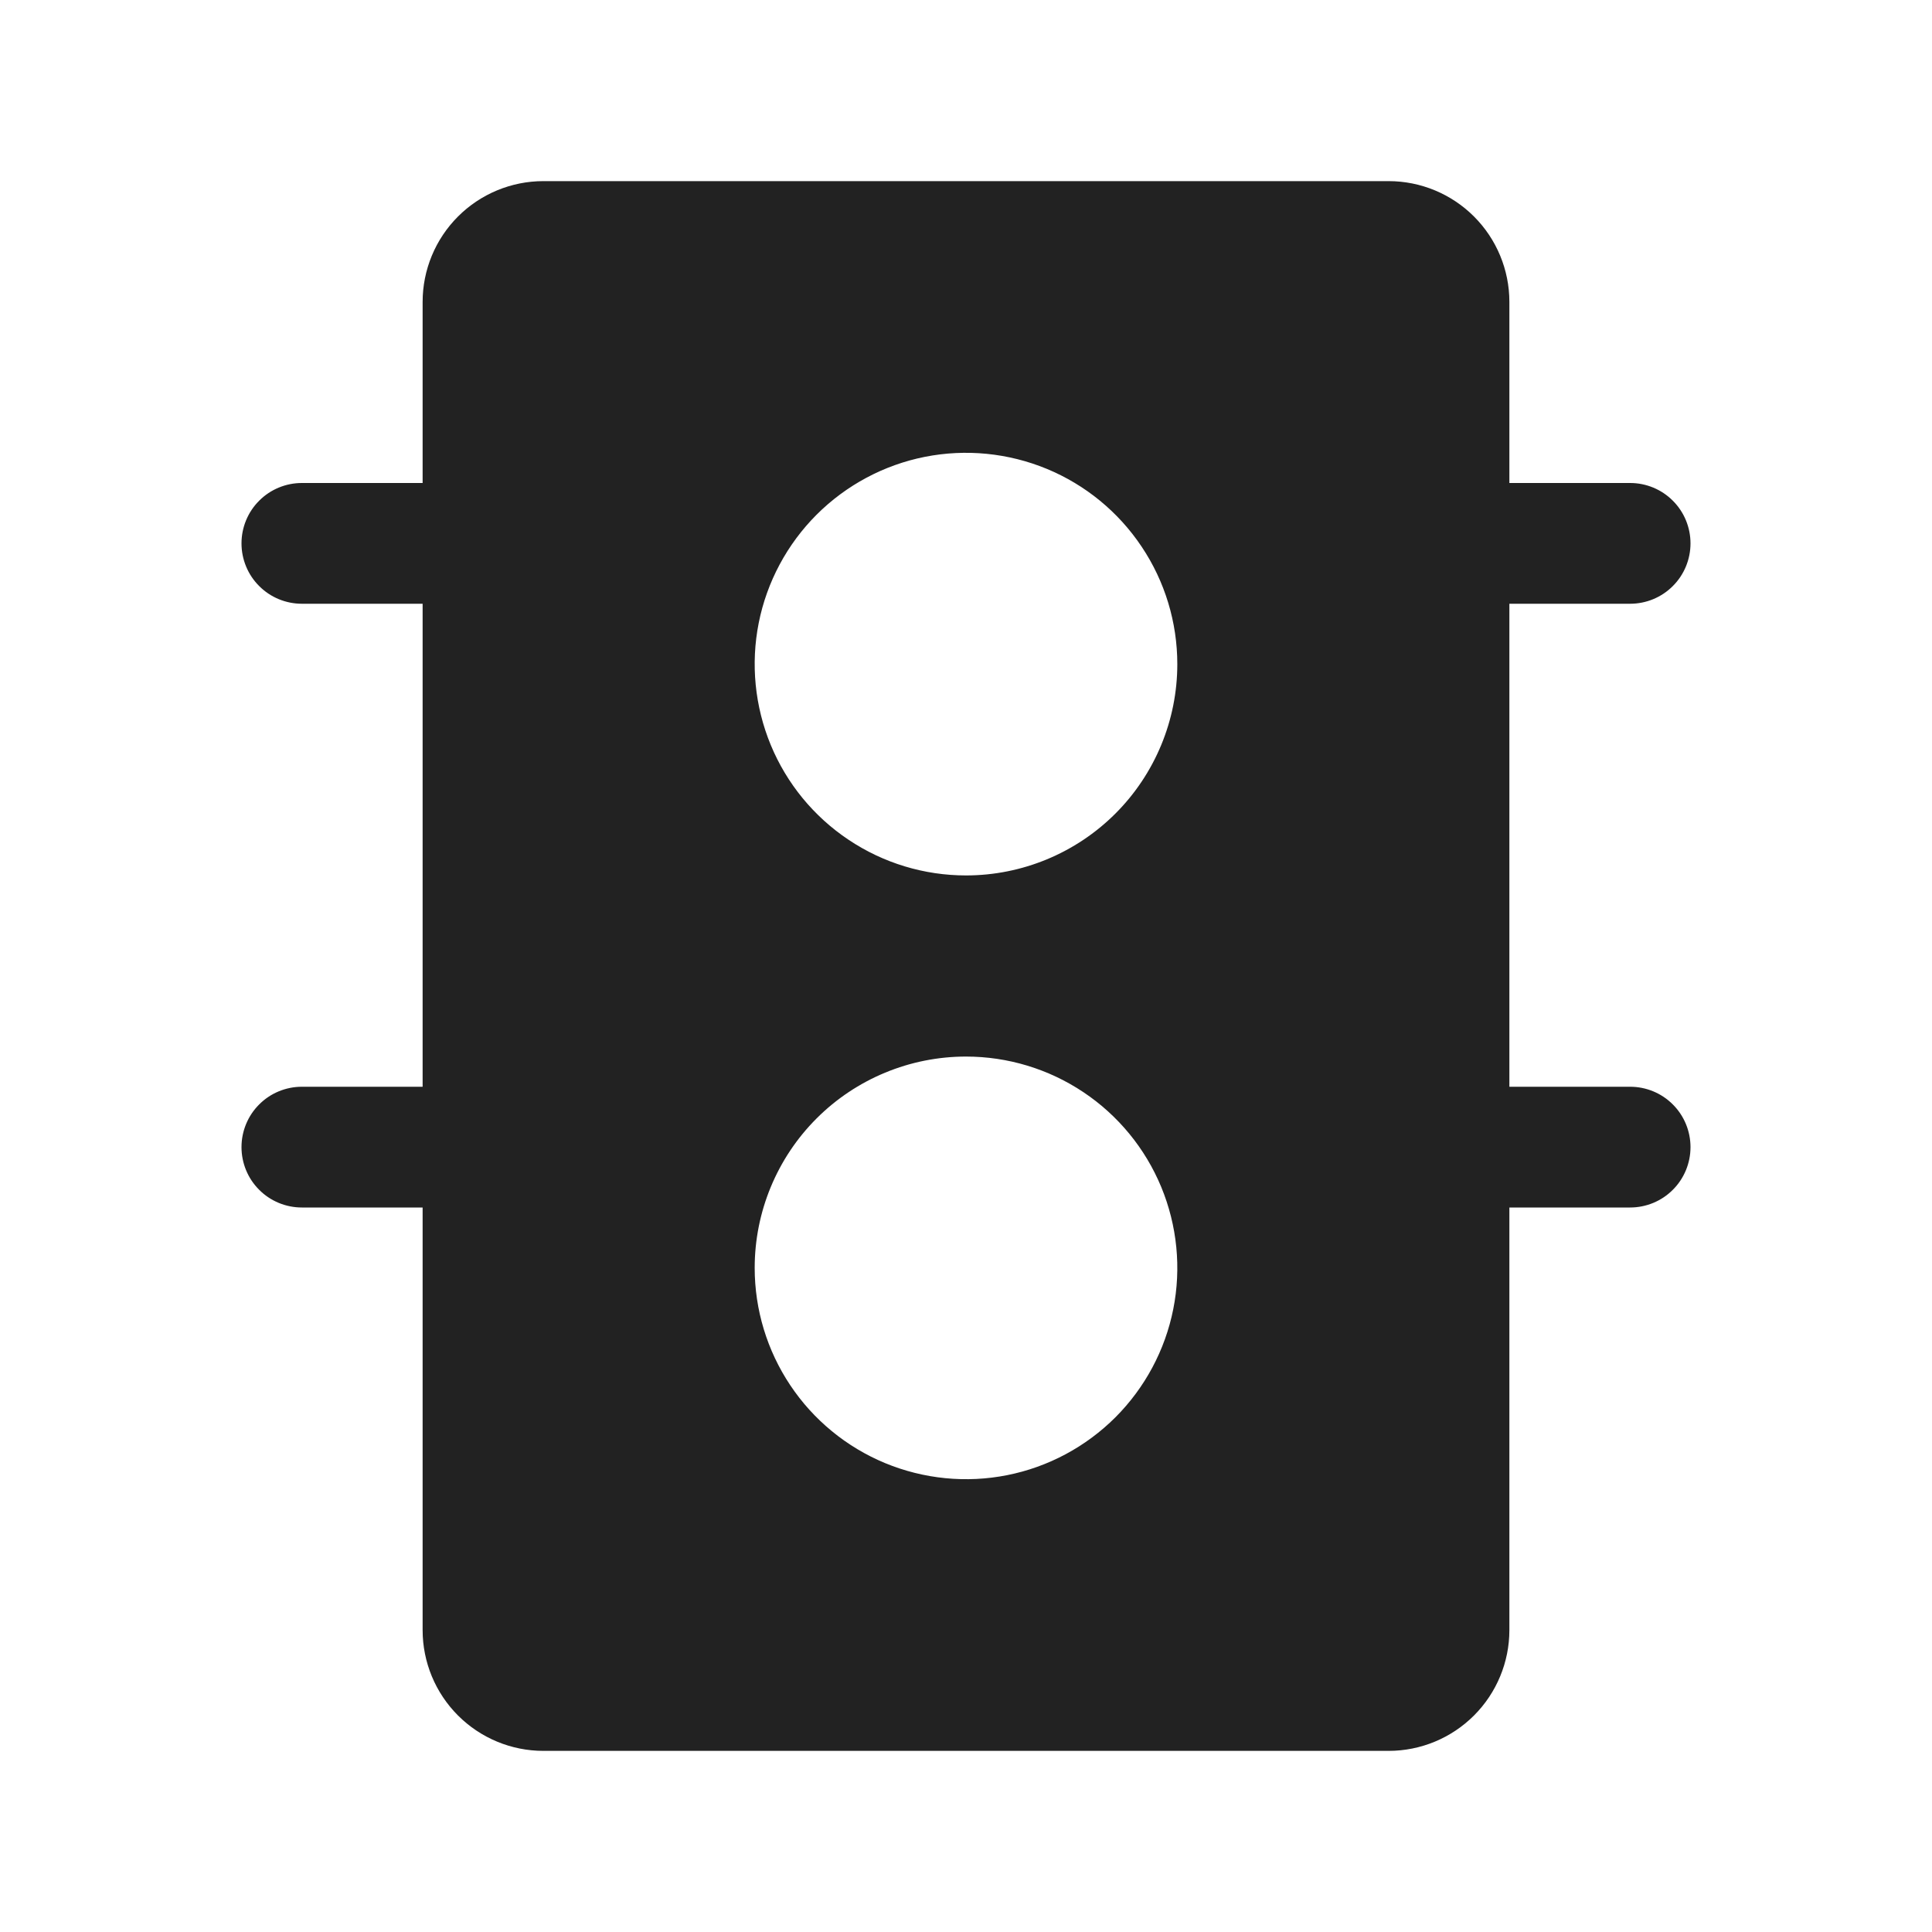 <svg width="32" height="32" viewBox="0 0 32 32" fill="none" xmlns="http://www.w3.org/2000/svg">
<path d="M27 18H25V10H27C27.265 10 27.52 9.895 27.707 9.707C27.895 9.52 28 9.265 28 9C28 8.735 27.895 8.48 27.707 8.293C27.52 8.105 27.265 8 27 8H25V5C25 4.47 24.789 3.961 24.414 3.586C24.039 3.211 23.53 3 23 3H9C8.47 3 7.961 3.211 7.586 3.586C7.211 3.961 7 4.47 7 5V8H5C4.735 8 4.48 8.105 4.293 8.293C4.105 8.48 4 8.735 4 9C4 9.265 4.105 9.52 4.293 9.707C4.48 9.895 4.735 10 5 10H7V18H5C4.735 18 4.48 18.105 4.293 18.293C4.105 18.48 4 18.735 4 19C4 19.265 4.105 19.52 4.293 19.707C4.48 19.895 4.735 20 5 20H7V27C7 27.53 7.211 28.039 7.586 28.414C7.961 28.789 8.47 29 9 29H23C23.53 29 24.039 28.789 24.414 28.414C24.789 28.039 25 27.53 25 27V20H27C27.265 20 27.52 19.895 27.707 19.707C27.895 19.52 28 19.265 28 19C28 18.735 27.895 18.48 27.707 18.293C27.52 18.105 27.265 18 27 18ZM16 14.5C15.308 14.5 14.631 14.295 14.056 13.91C13.48 13.526 13.031 12.979 12.766 12.339C12.502 11.7 12.432 10.996 12.567 10.317C12.702 9.638 13.036 9.015 13.525 8.525C14.015 8.036 14.638 7.702 15.317 7.567C15.996 7.432 16.7 7.502 17.339 7.766C17.979 8.031 18.526 8.48 18.91 9.056C19.295 9.631 19.5 10.308 19.5 11C19.5 11.928 19.131 12.819 18.475 13.475C17.819 14.131 16.928 14.5 16 14.5ZM16 17.5C16.692 17.5 17.369 17.705 17.945 18.09C18.52 18.474 18.969 19.021 19.234 19.661C19.498 20.3 19.568 21.004 19.433 21.683C19.298 22.362 18.964 22.985 18.475 23.475C17.985 23.964 17.362 24.298 16.683 24.433C16.004 24.568 15.3 24.498 14.661 24.234C14.021 23.969 13.474 23.52 13.09 22.945C12.705 22.369 12.5 21.692 12.5 21C12.5 20.072 12.869 19.181 13.525 18.525C14.181 17.869 15.072 17.5 16 17.5Z" fill="#222222"/>
</svg>

